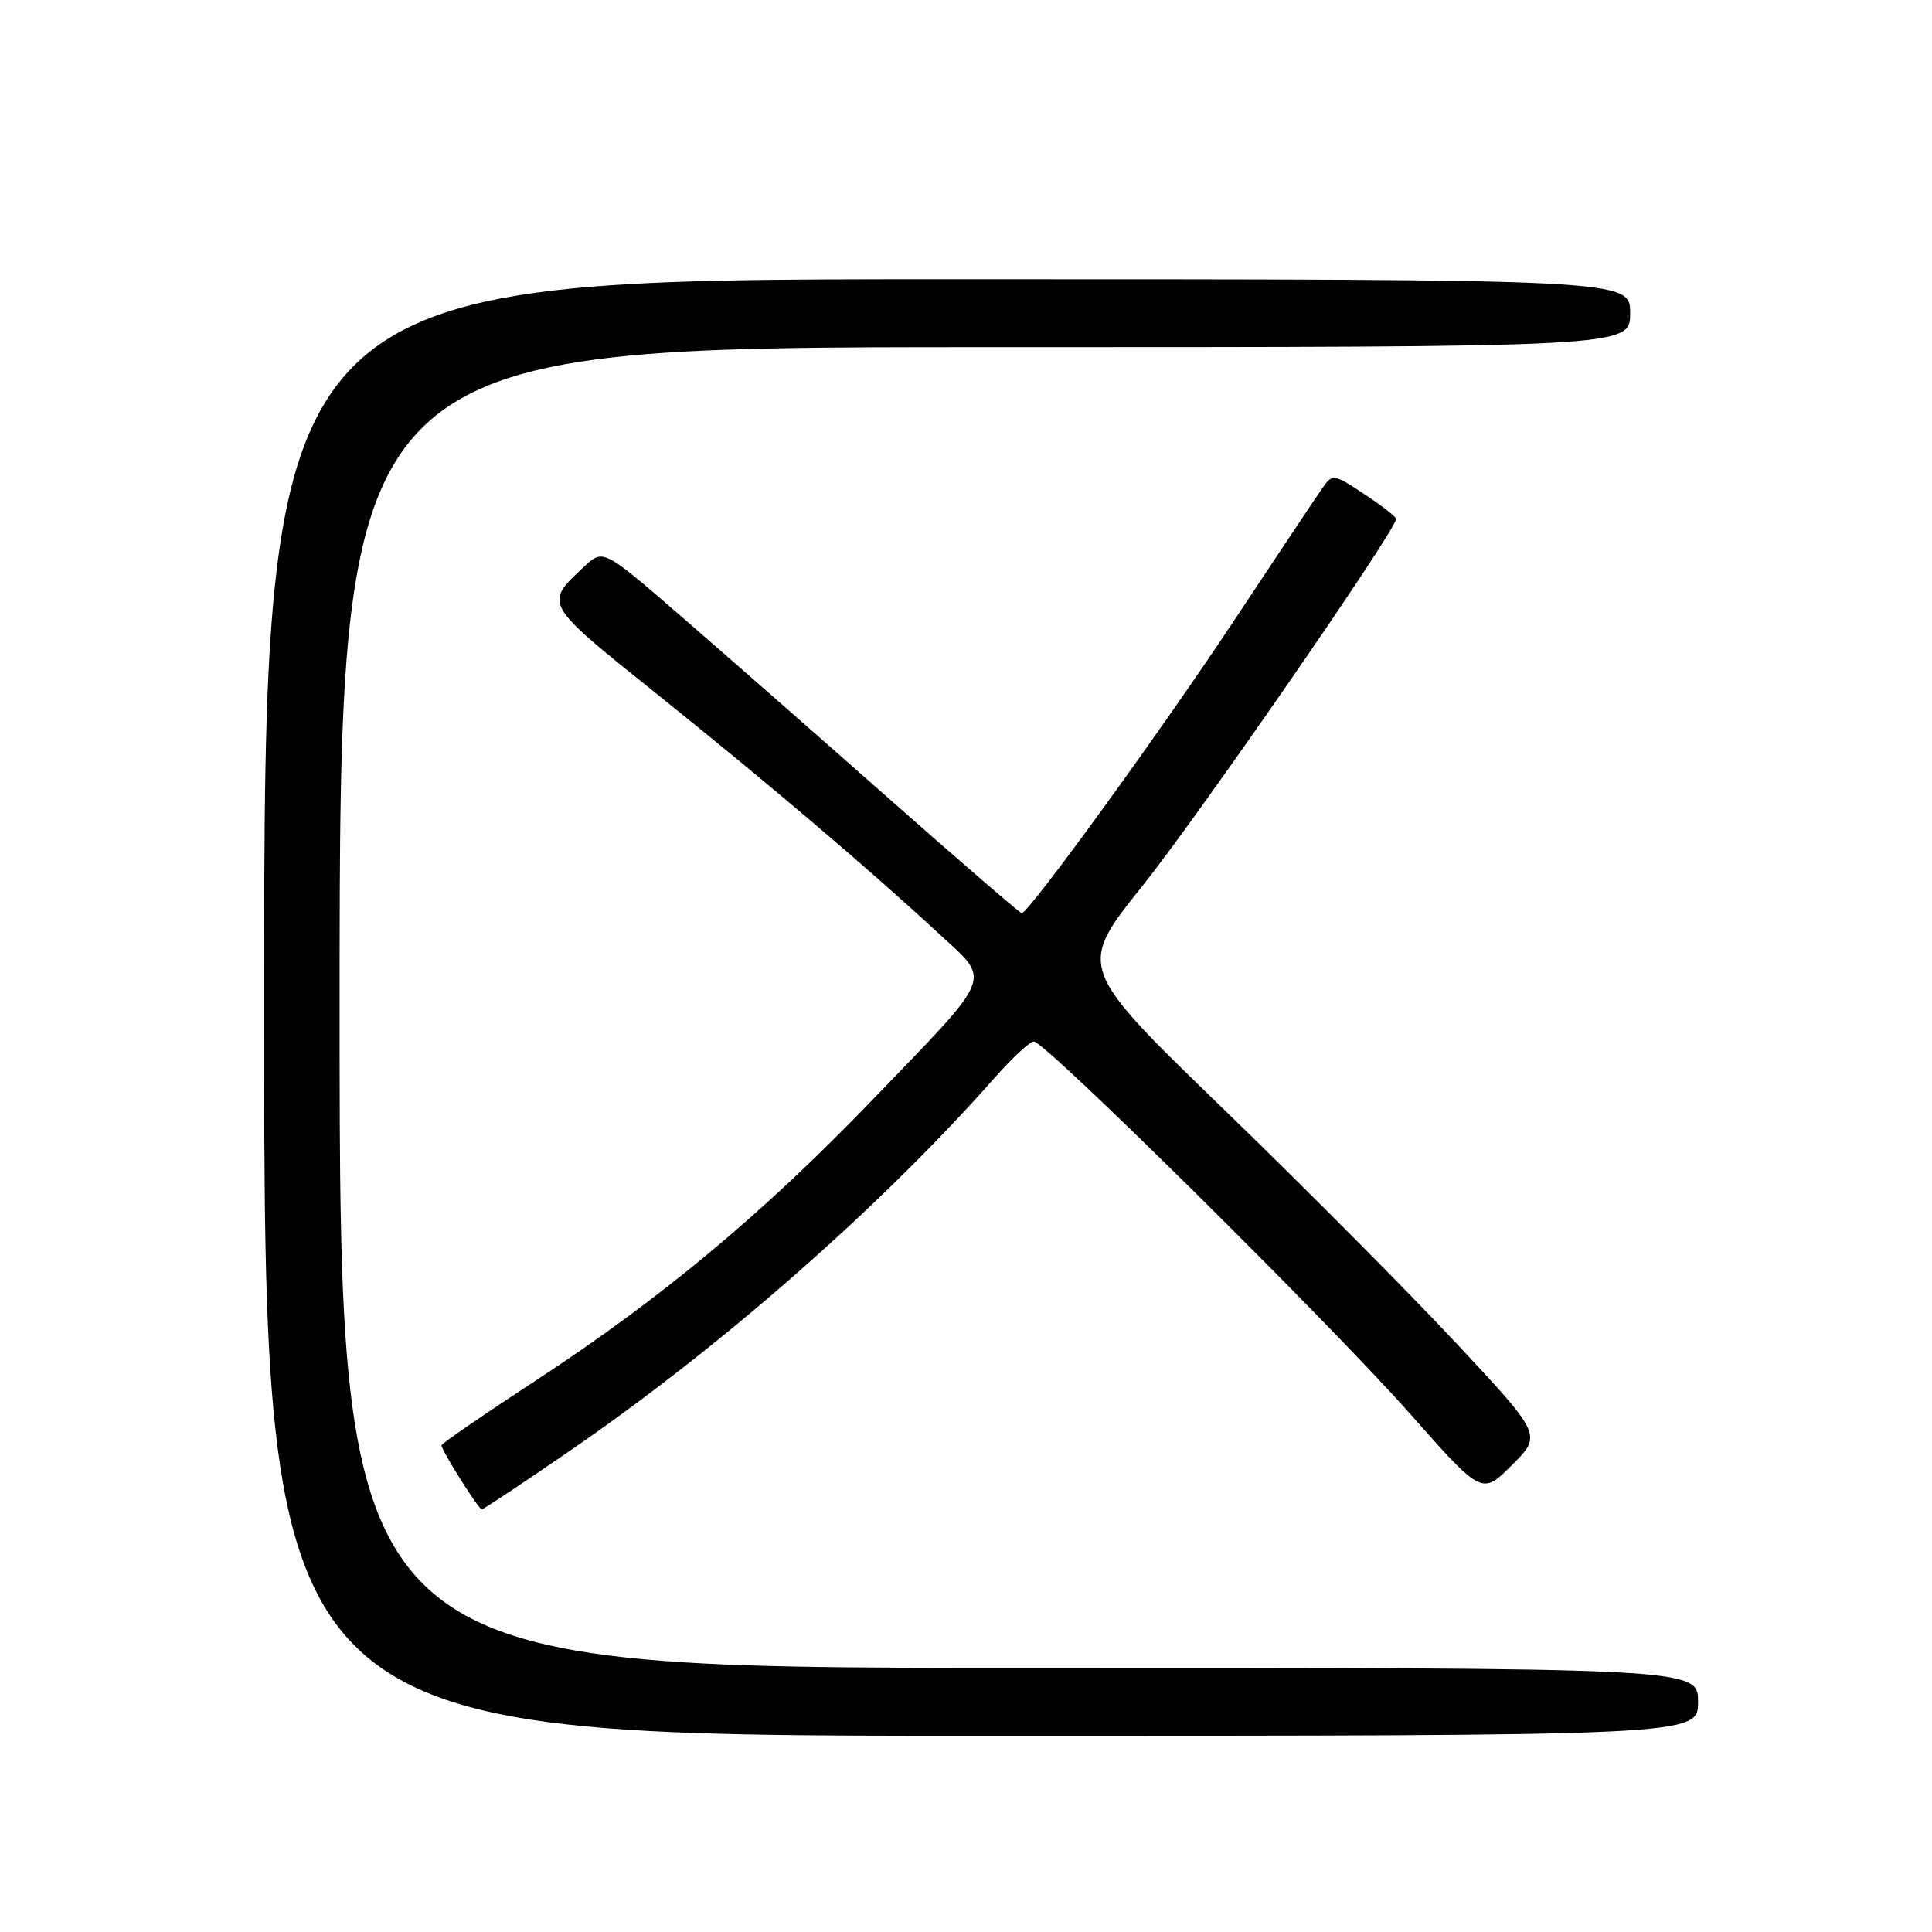 <?xml version="1.0" encoding="UTF-8" standalone="no"?>
<!DOCTYPE svg PUBLIC "-//W3C//DTD SVG 1.1//EN" "http://www.w3.org/Graphics/SVG/1.1/DTD/svg11.dtd" >
<svg xmlns="http://www.w3.org/2000/svg" xmlns:xlink="http://www.w3.org/1999/xlink" version="1.1" viewBox="0 0 256 256">
 <g >
 <path fill="currentColor"
d=" M 225.00 225.50 C 225.00 221.00 225.00 221.00 135.00 221.00 C 45.00 221.00 45.00 221.00 45.00 133.50 C 45.00 46.00 45.00 46.00 130.50 46.00 C 216.00 46.00 216.00 46.00 216.00 41.50 C 216.00 37.00 216.00 37.00 125.50 37.00 C 35.00 37.00 35.00 37.00 35.00 133.50 C 35.00 230.00 35.00 230.00 130.00 230.00 C 225.00 230.00 225.00 230.00 225.00 225.50 Z  M 75.35 192.35 C 95.51 178.52 116.78 159.84 131.85 142.75 C 134.16 140.14 136.47 138.00 136.99 138.00 C 138.50 138.00 176.25 175.36 186.81 187.30 C 196.36 198.11 196.36 198.11 200.34 194.13 C 204.33 190.15 204.33 190.15 192.91 177.93 C 186.64 171.21 172.78 157.27 162.12 146.95 C 142.74 128.18 142.74 128.18 151.42 117.34 C 158.81 108.10 185.00 70.22 185.00 68.75 C 185.00 68.49 183.11 67.02 180.80 65.49 C 176.75 62.80 176.56 62.77 175.27 64.61 C 174.53 65.65 169.24 73.59 163.50 82.26 C 153.76 96.96 136.32 121.00 135.38 121.00 C 135.16 121.00 127.20 114.14 117.71 105.75 C 108.22 97.36 95.83 86.50 90.19 81.61 C 79.92 72.72 79.92 72.72 77.37 75.11 C 72.09 80.05 72.00 79.90 86.78 91.75 C 101.72 103.73 115.03 115.04 124.28 123.60 C 131.42 130.21 132.03 128.68 115.28 146.07 C 100.92 160.96 87.53 172.11 71.00 182.92 C 64.12 187.42 58.50 191.29 58.50 191.52 C 58.50 192.19 63.42 200.00 63.84 200.00 C 64.04 200.00 69.22 196.56 75.35 192.35 Z "/>
</g>
</svg>